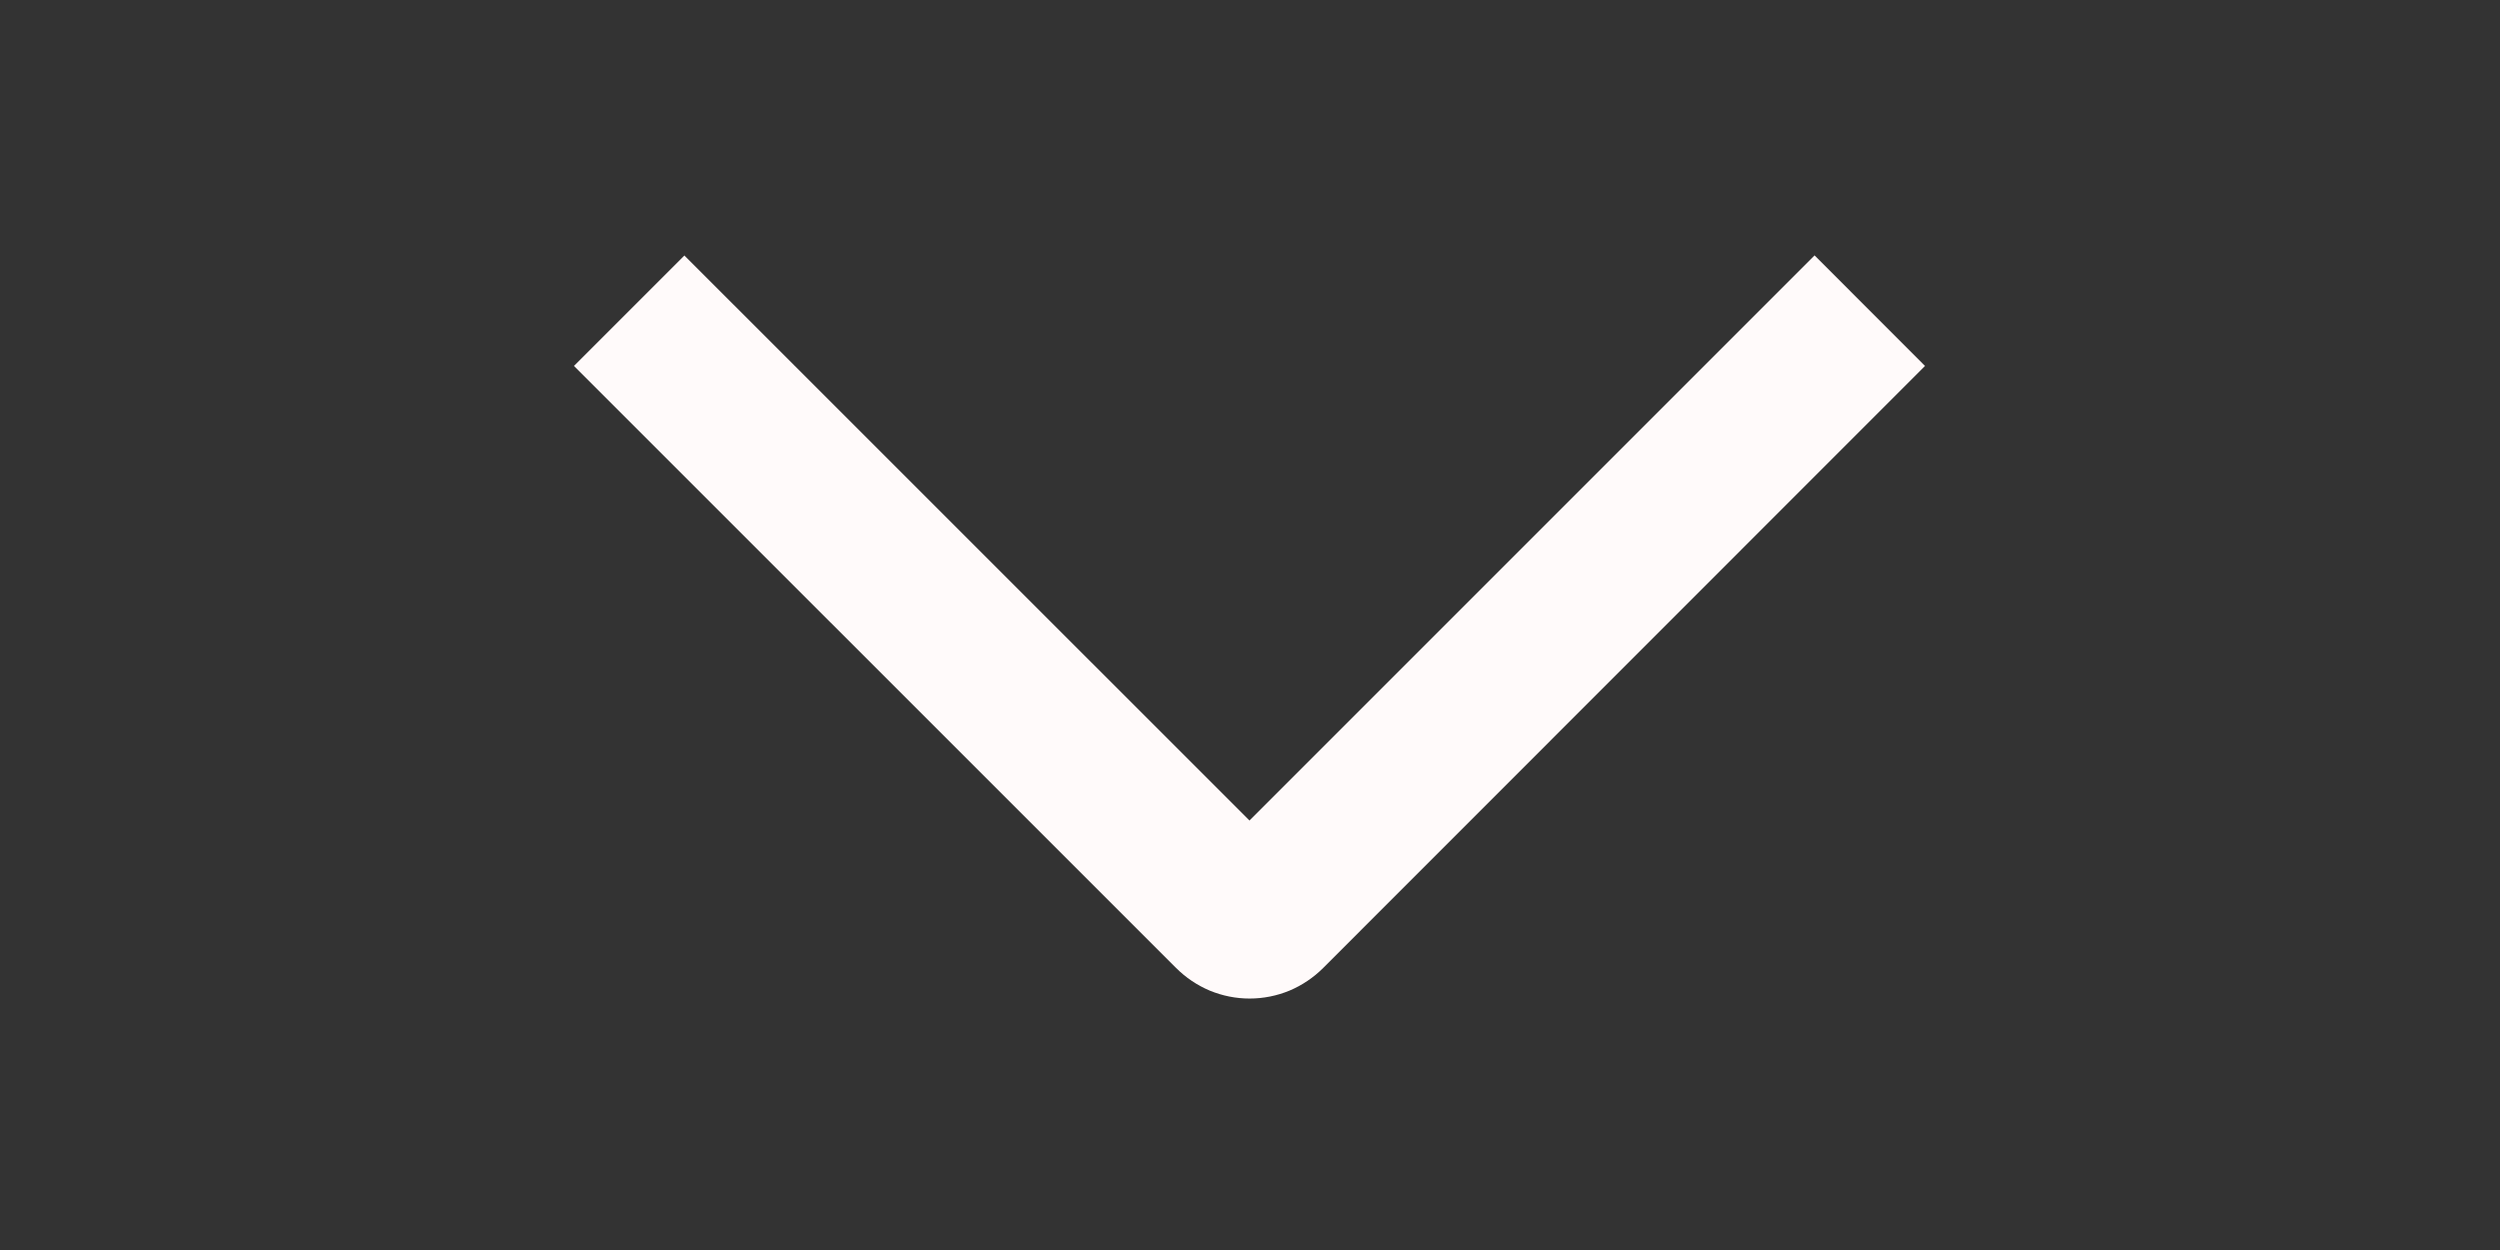 <svg width="24" height="12" viewBox="0 0 24 12" fill="none" xmlns="http://www.w3.org/2000/svg">
<rect x="0" y="0" width="24" height="12" fill="#333333" stroke="none"/>
<g id="weui:arrow-outlined">
<path id="Vector" d="M17.42 2.452L18.48 3.513L12.703 9.292C12.61 9.385 12.5 9.459 12.379 9.51C12.258 9.56 12.128 9.586 11.996 9.586C11.865 9.586 11.735 9.56 11.614 9.51C11.493 9.459 11.383 9.385 11.29 9.292L5.51 3.513L6.57 2.453L11.995 7.877L17.42 2.452Z" fill="#FFFAFA"/>
</g>
</svg>
